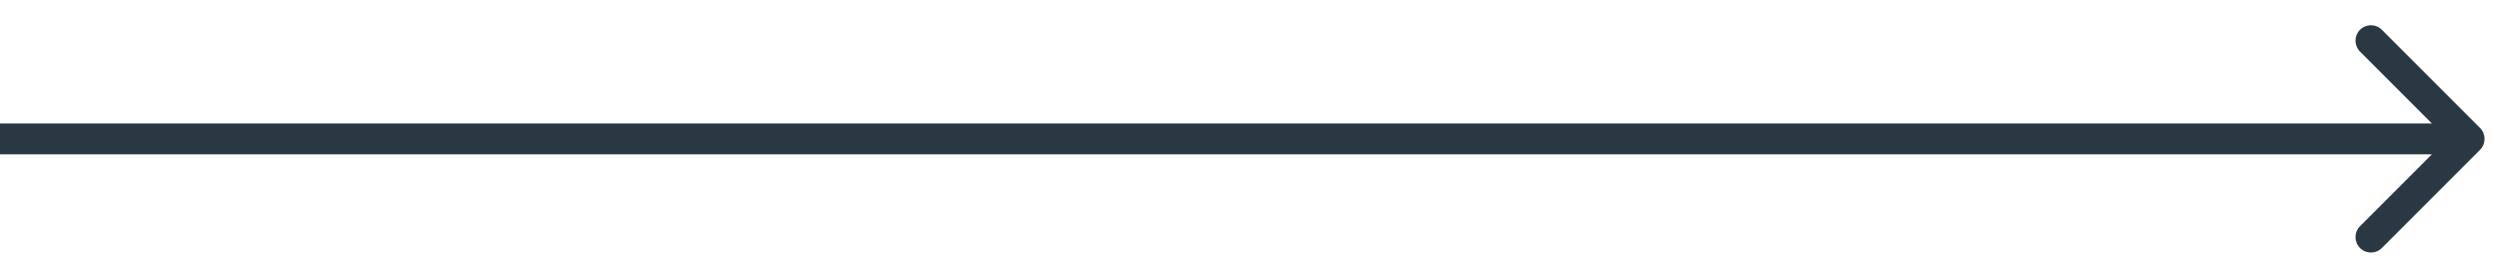 <svg width="81" height="9" viewBox="0 0 81 9" fill="none" xmlns="http://www.w3.org/2000/svg">
<path d="M80.354 4.854C80.549 4.658 80.549 4.342 80.354 4.146L77.172 0.964C76.976 0.769 76.66 0.769 76.465 0.964C76.269 1.16 76.269 1.476 76.465 1.672L79.293 4.5L76.465 7.328C76.269 7.524 76.269 7.84 76.465 8.036C76.66 8.231 76.976 8.231 77.172 8.036L80.354 4.854ZM4.37114e-08 5L80 5L80 4L-4.37114e-08 4L4.37114e-08 5Z" fill="#2A3843"/>
</svg>
